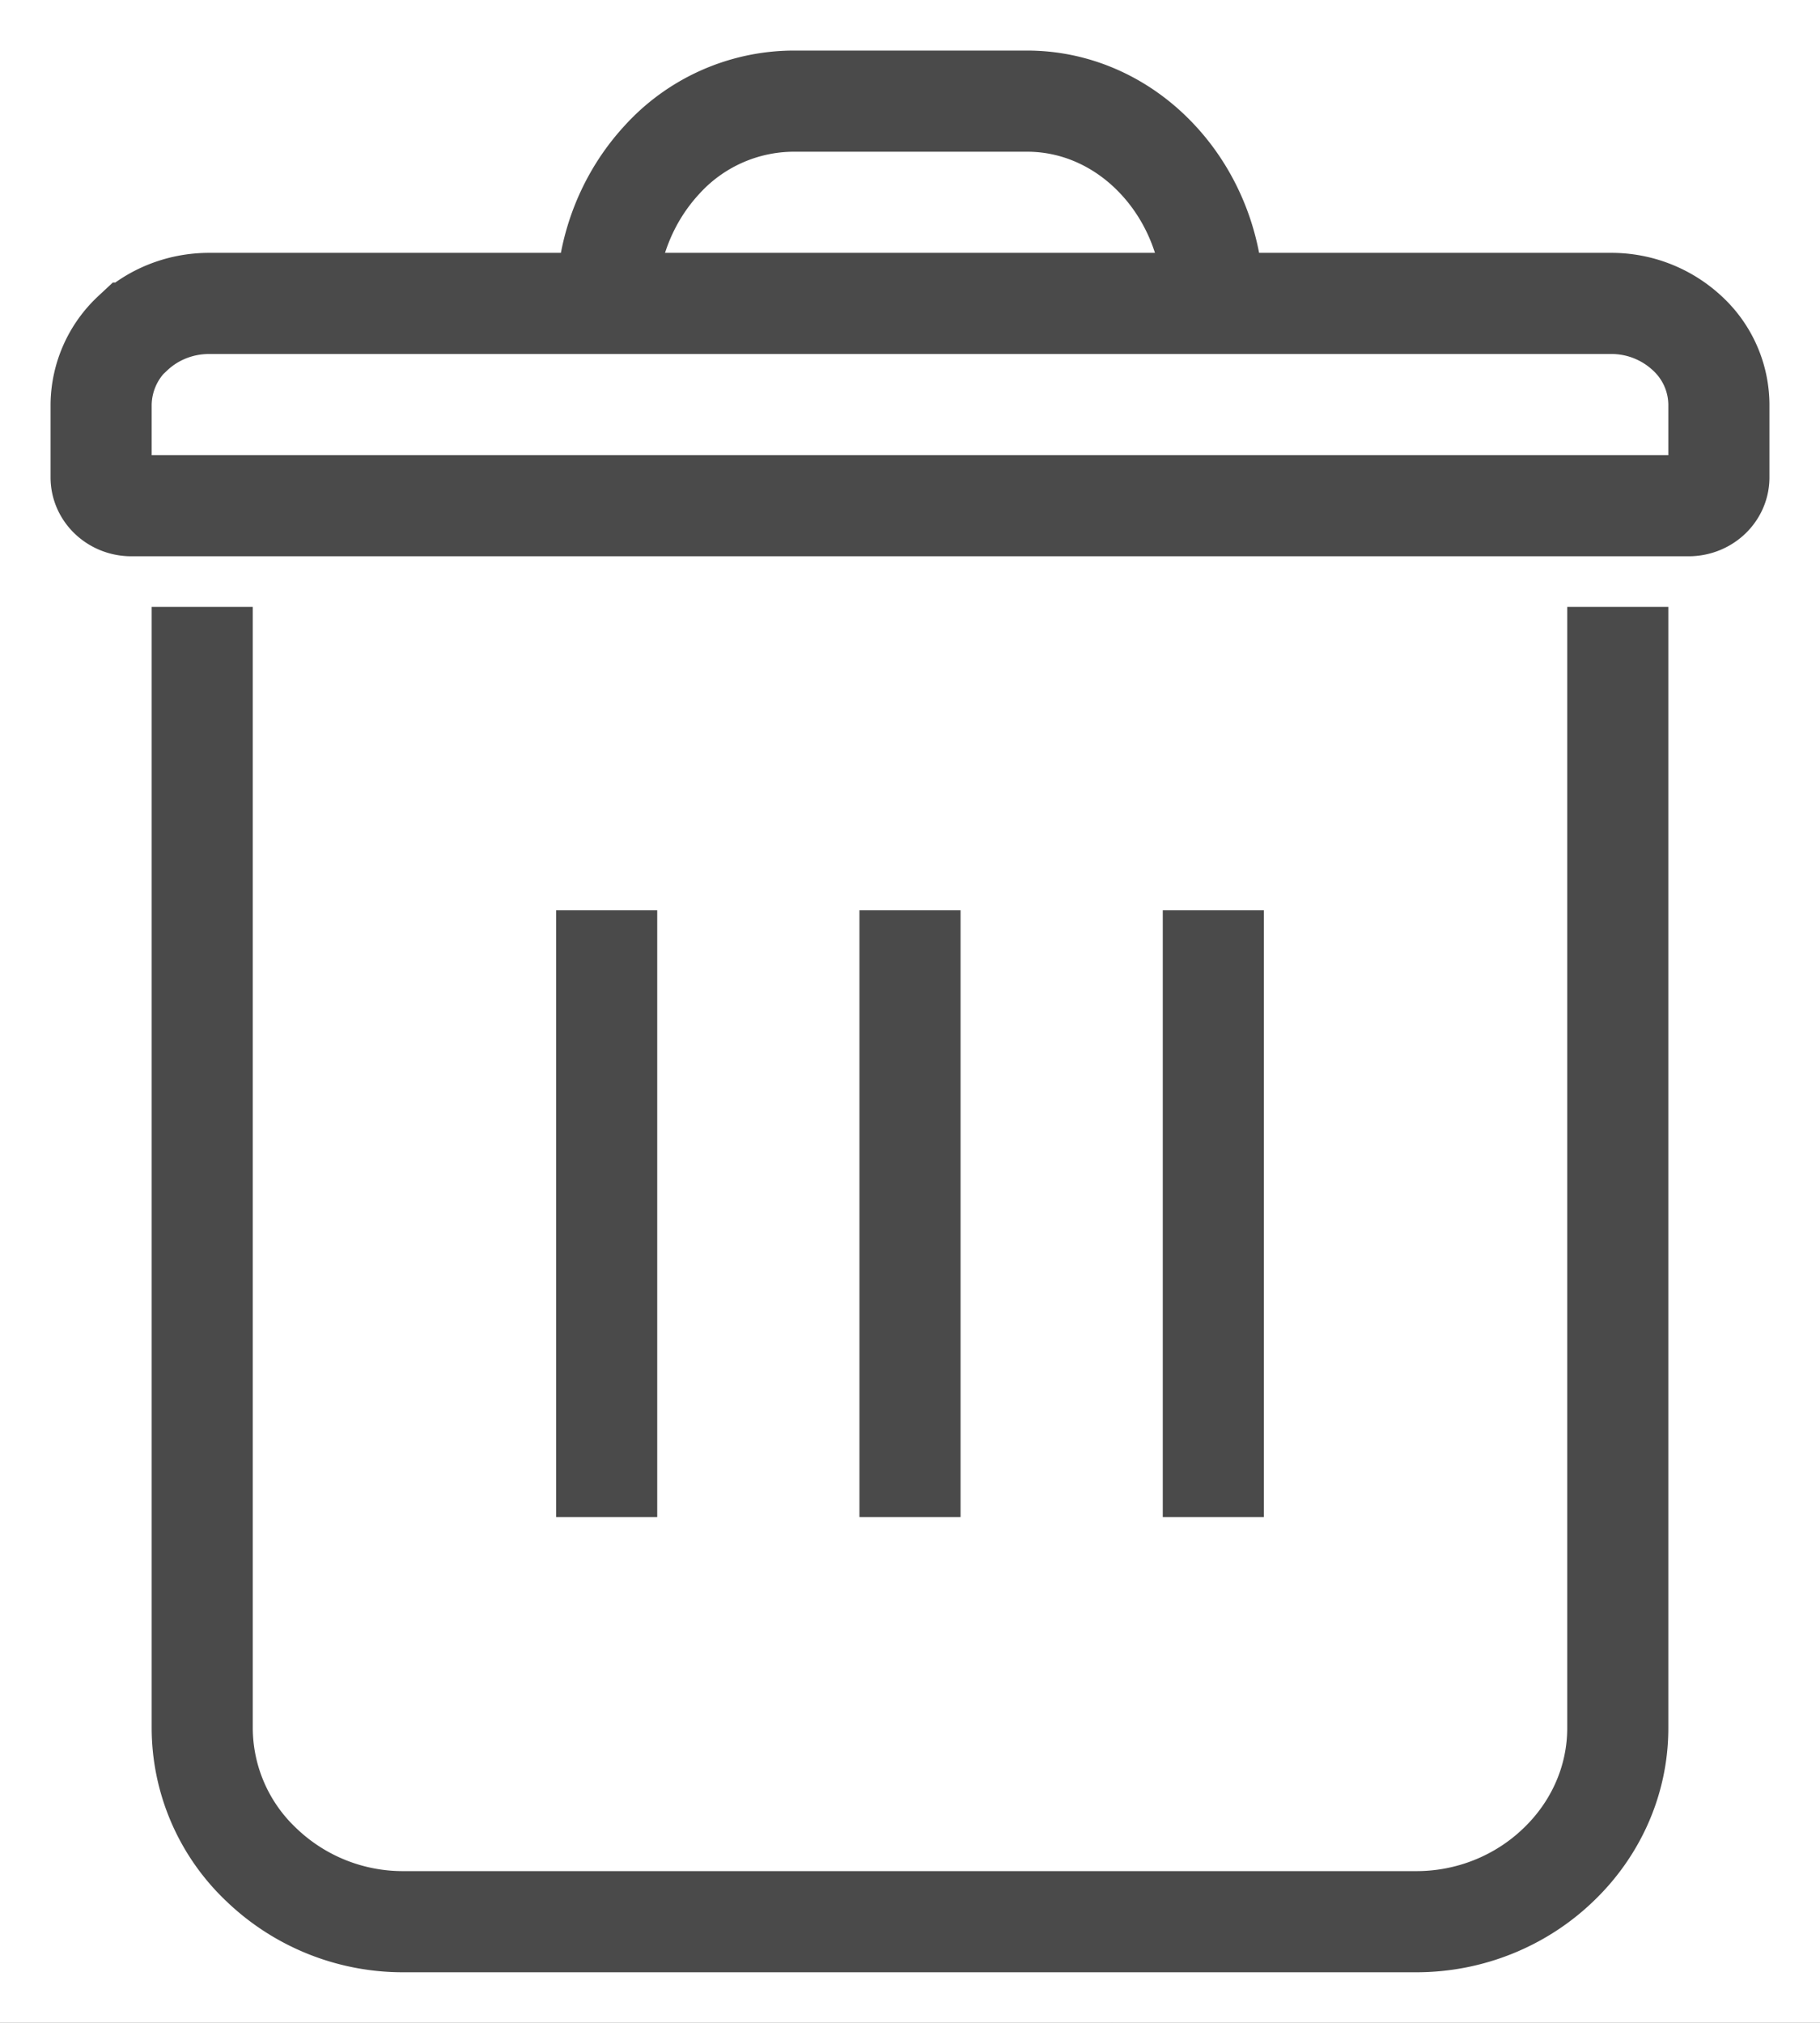 <svg xmlns="http://www.w3.org/2000/svg" xmlns:xlink="http://www.w3.org/1999/xlink" width="18" height="20" viewBox="0 0 18 20">
    <defs>
        <path id="b" d="M0 26h1328v818H0z"/>
        <filter id="a" width="102.3%" height="103.7%" x="-1.1%" y="-1.5%" filterUnits="objectBoundingBox">
            <feOffset dy="3" in="SourceAlpha" result="shadowOffsetOuter1"/>
            <feGaussianBlur in="shadowOffsetOuter1" result="shadowBlurOuter1" stdDeviation="4.5"/>
            <feColorMatrix in="shadowBlurOuter1" values="0 0 0 0 0 0 0 0 0 0 0 0 0 0 0 0 0 0 0.2 0"/>
        </filter>
        <path id="d" d="M2 0h95a2 2 0 0 1 2 2v34a2 2 0 0 1-2 2H2a2 2 0 0 1-2-2V2a2 2 0 0 1 2-2z"/>
        <filter id="c" width="121.2%" height="155.3%" x="-10.6%" y="-27.6%" filterUnits="objectBoundingBox">
            <feOffset in="SourceAlpha" result="shadowOffsetOuter1"/>
            <feGaussianBlur in="shadowOffsetOuter1" result="shadowBlurOuter1" stdDeviation="3.5"/>
            <feColorMatrix in="shadowBlurOuter1" values="0 0 0 0 0 0 0 0 0 0 0 0 0 0 0 0 0 0 0.8 0"/>
        </filter>
    </defs>
    <g fill="none" fill-rule="evenodd">
        <path fill="#EDEDED" d="M-1613-266H307V964h-1920z"/>
        <g transform="translate(-1317 -91)">
            <use fill="#000" filter="url(#a)" xlink:href="#b"/>
            <use fill="#FFF" xlink:href="#b"/>
        </g>
        <path fill="#EFF9F9" d="M-1317-65H11V6h-1328z"/>
        <g>
            <g transform="translate(-11 -9)">
                <use fill="#000" filter="url(#c)" xlink:href="#d"/>
                <use fill="#FFF" xlink:href="#d"/>
            </g>
            <g stroke="#4A4A4A">
                <path d="M16 6v11.086c0 .525-.225 1.006-.588 1.352-.36.347-.86.562-1.404.562H3.99a2.02 2.02 0 0 1-1.404-.562A1.864 1.864 0 0 1 2 17.086V6M6 15V9M9 15V9M12 15V9M6 3c0-.55.207-1.05.542-1.415A1.766 1.766 0 0 1 7.843 1h2.315c.507 0 .967.224 1.3.586.336.364.542.866.542 1.414"/>
                <path d="M2.068 3h13.864a1.1 1.1 0 0 1 .754.294A.965.965 0 0 1 17 4v.72c0 .155-.134.28-.3.28H1.299C1.135 5 1 4.875 1 4.72V4a.98.98 0 0 1 .312-.706h.004C1.51 3.112 1.777 3 2.068 3z"/>
            </g>
        </g>
    </g>
</svg>
